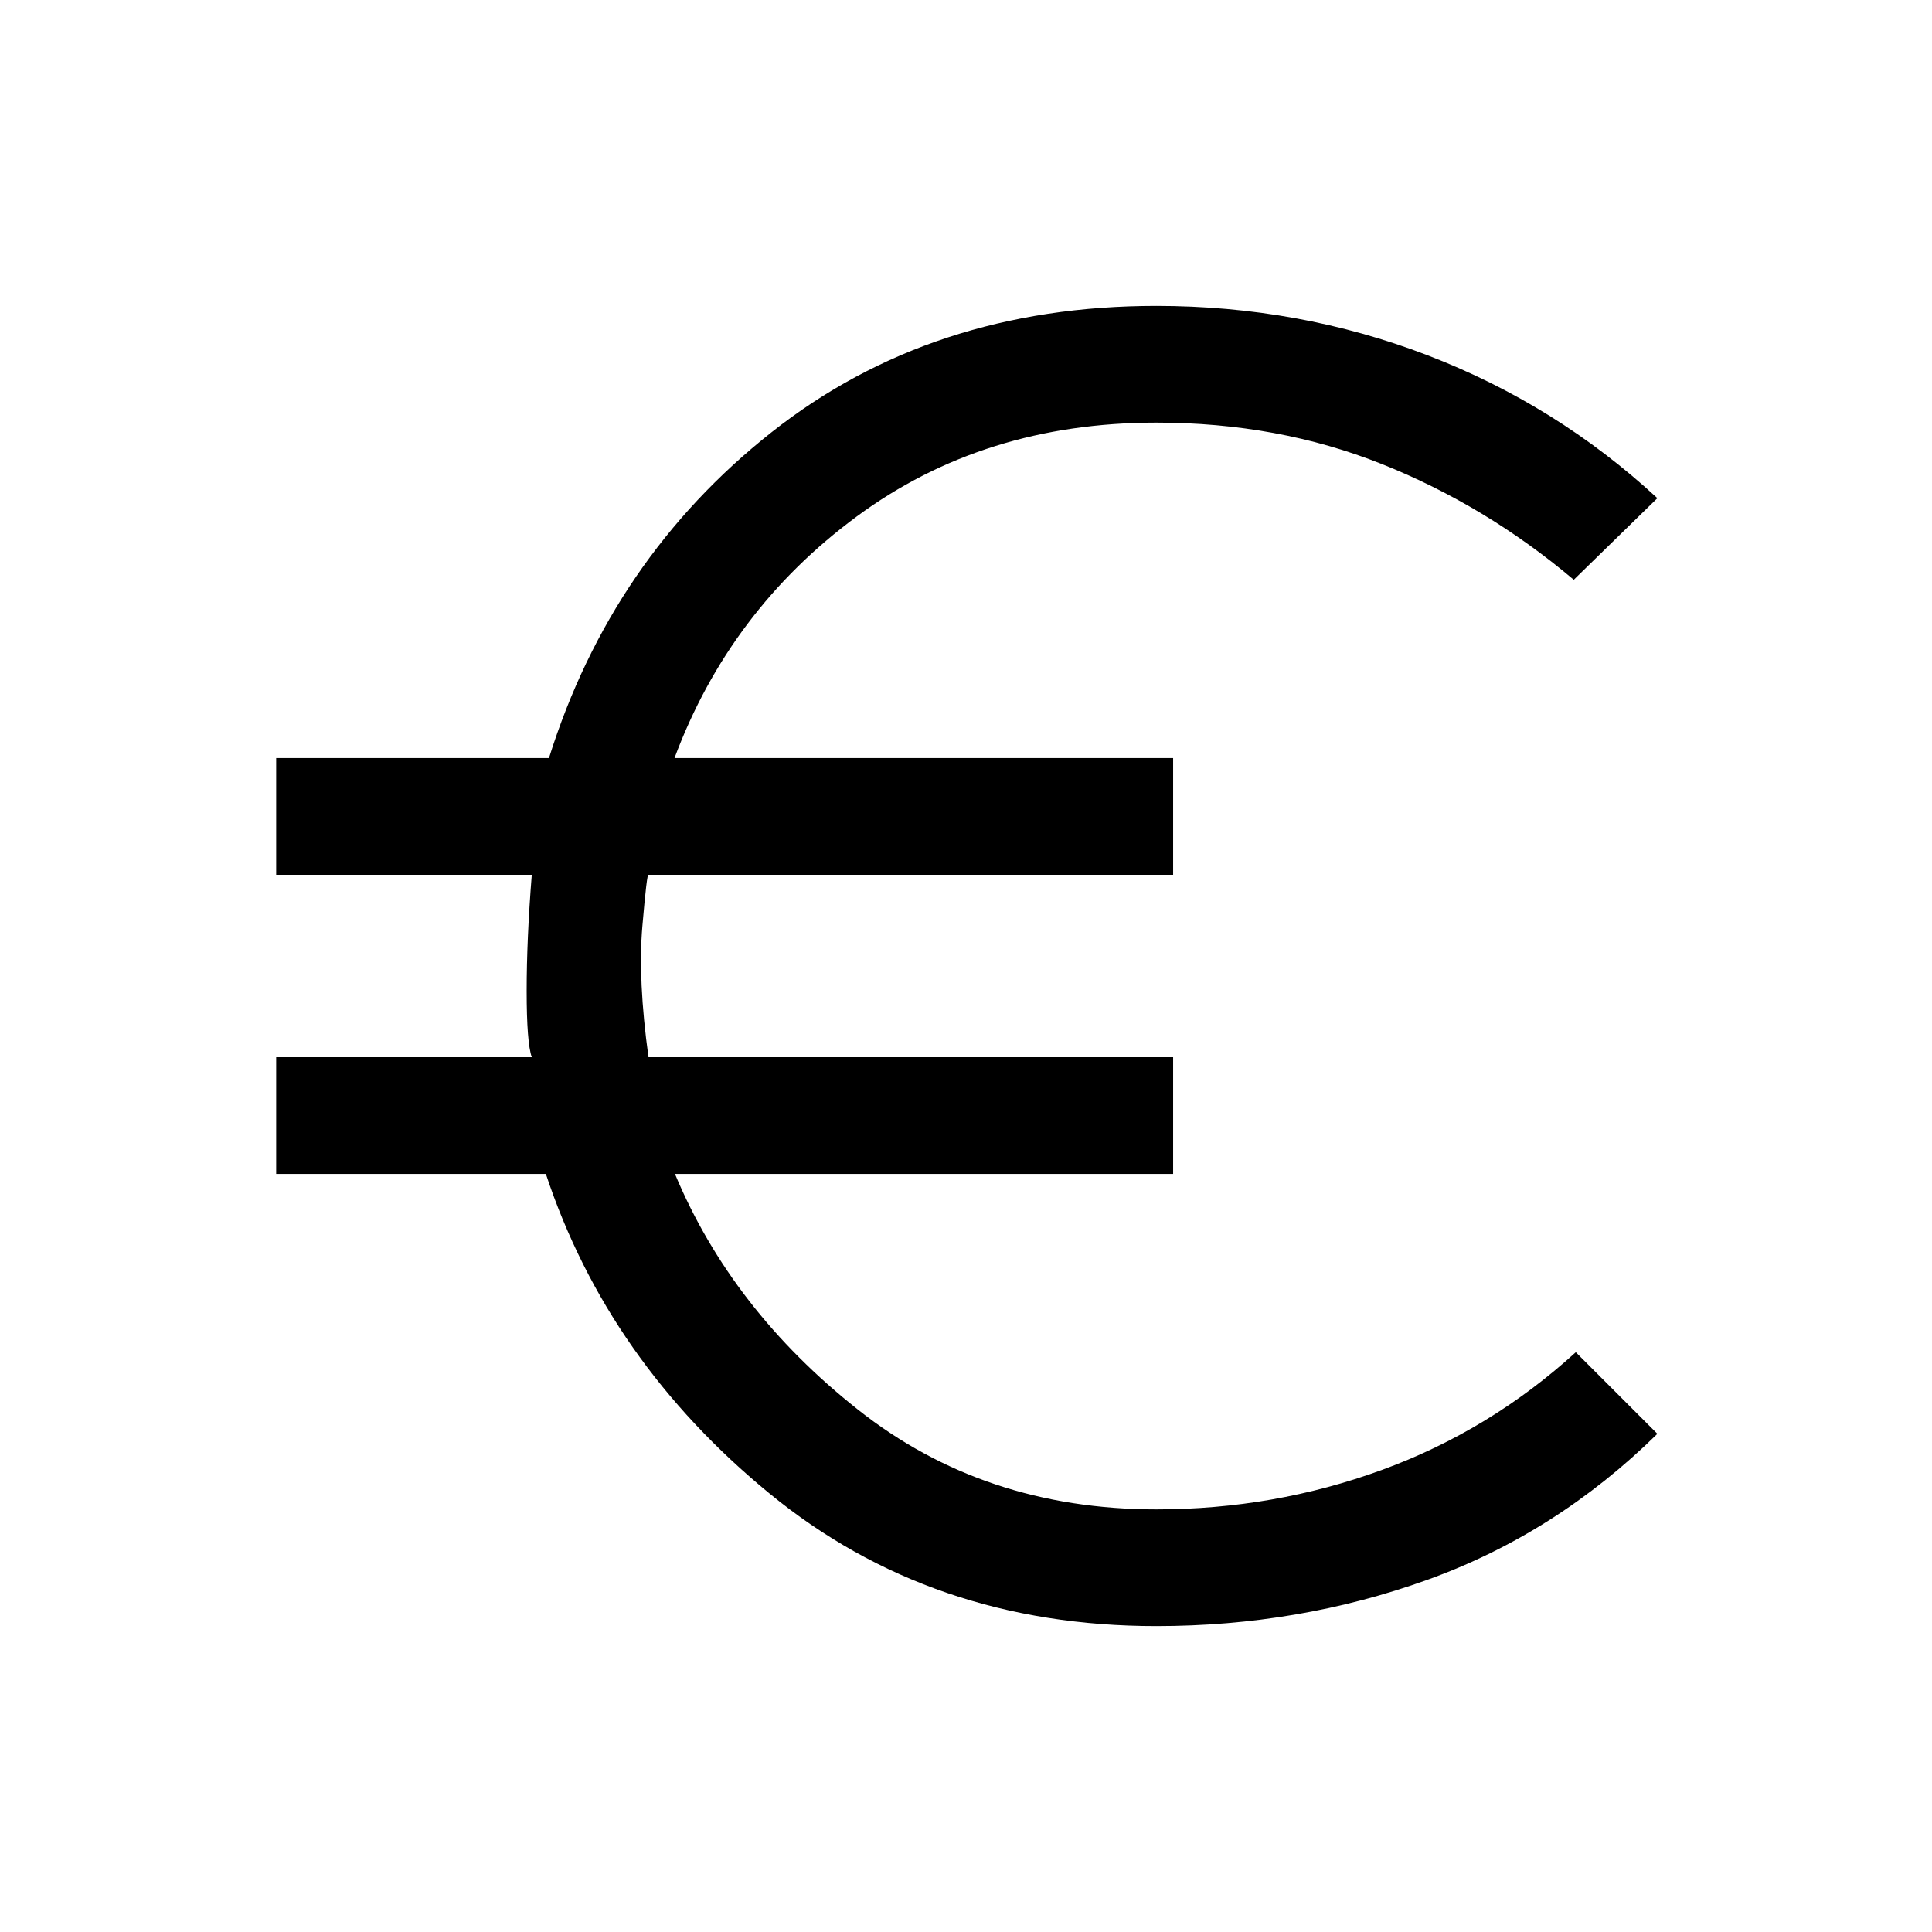 <svg xmlns="http://www.w3.org/2000/svg" height="20" viewBox="0 -960 960 960" width="20"><path d="M574.54-152q-111.69 0-192.08-65.81-80.38-65.81-111.23-158.88h-134v-58h127q-2.54-7.23-2.54-32.96t2.54-57.66h-127v-58h135.54q31.08-99.07 110.58-161.88T574.54-808q70.77 0 134.69 24.5t114.31 71.04L782-671.92q-43.77-36.93-95.38-57.5Q635-750 574.54-750q-85.62 0-148.81 46.62-63.19 46.61-90.58 120.07h247.77v58H322.23q-.77-1.07-3.04 25.54-2.27 26.62 3.04 65.08h260.69v58H335.38q28.16 67.46 90.85 117.07Q488.92-210 574.54-210q58.46 0 112.08-19.58 53.61-19.57 96.38-58.5l40.54 40.54Q773.15-198 709.23-175q-63.92 23-134.69 23Z"/></svg>
